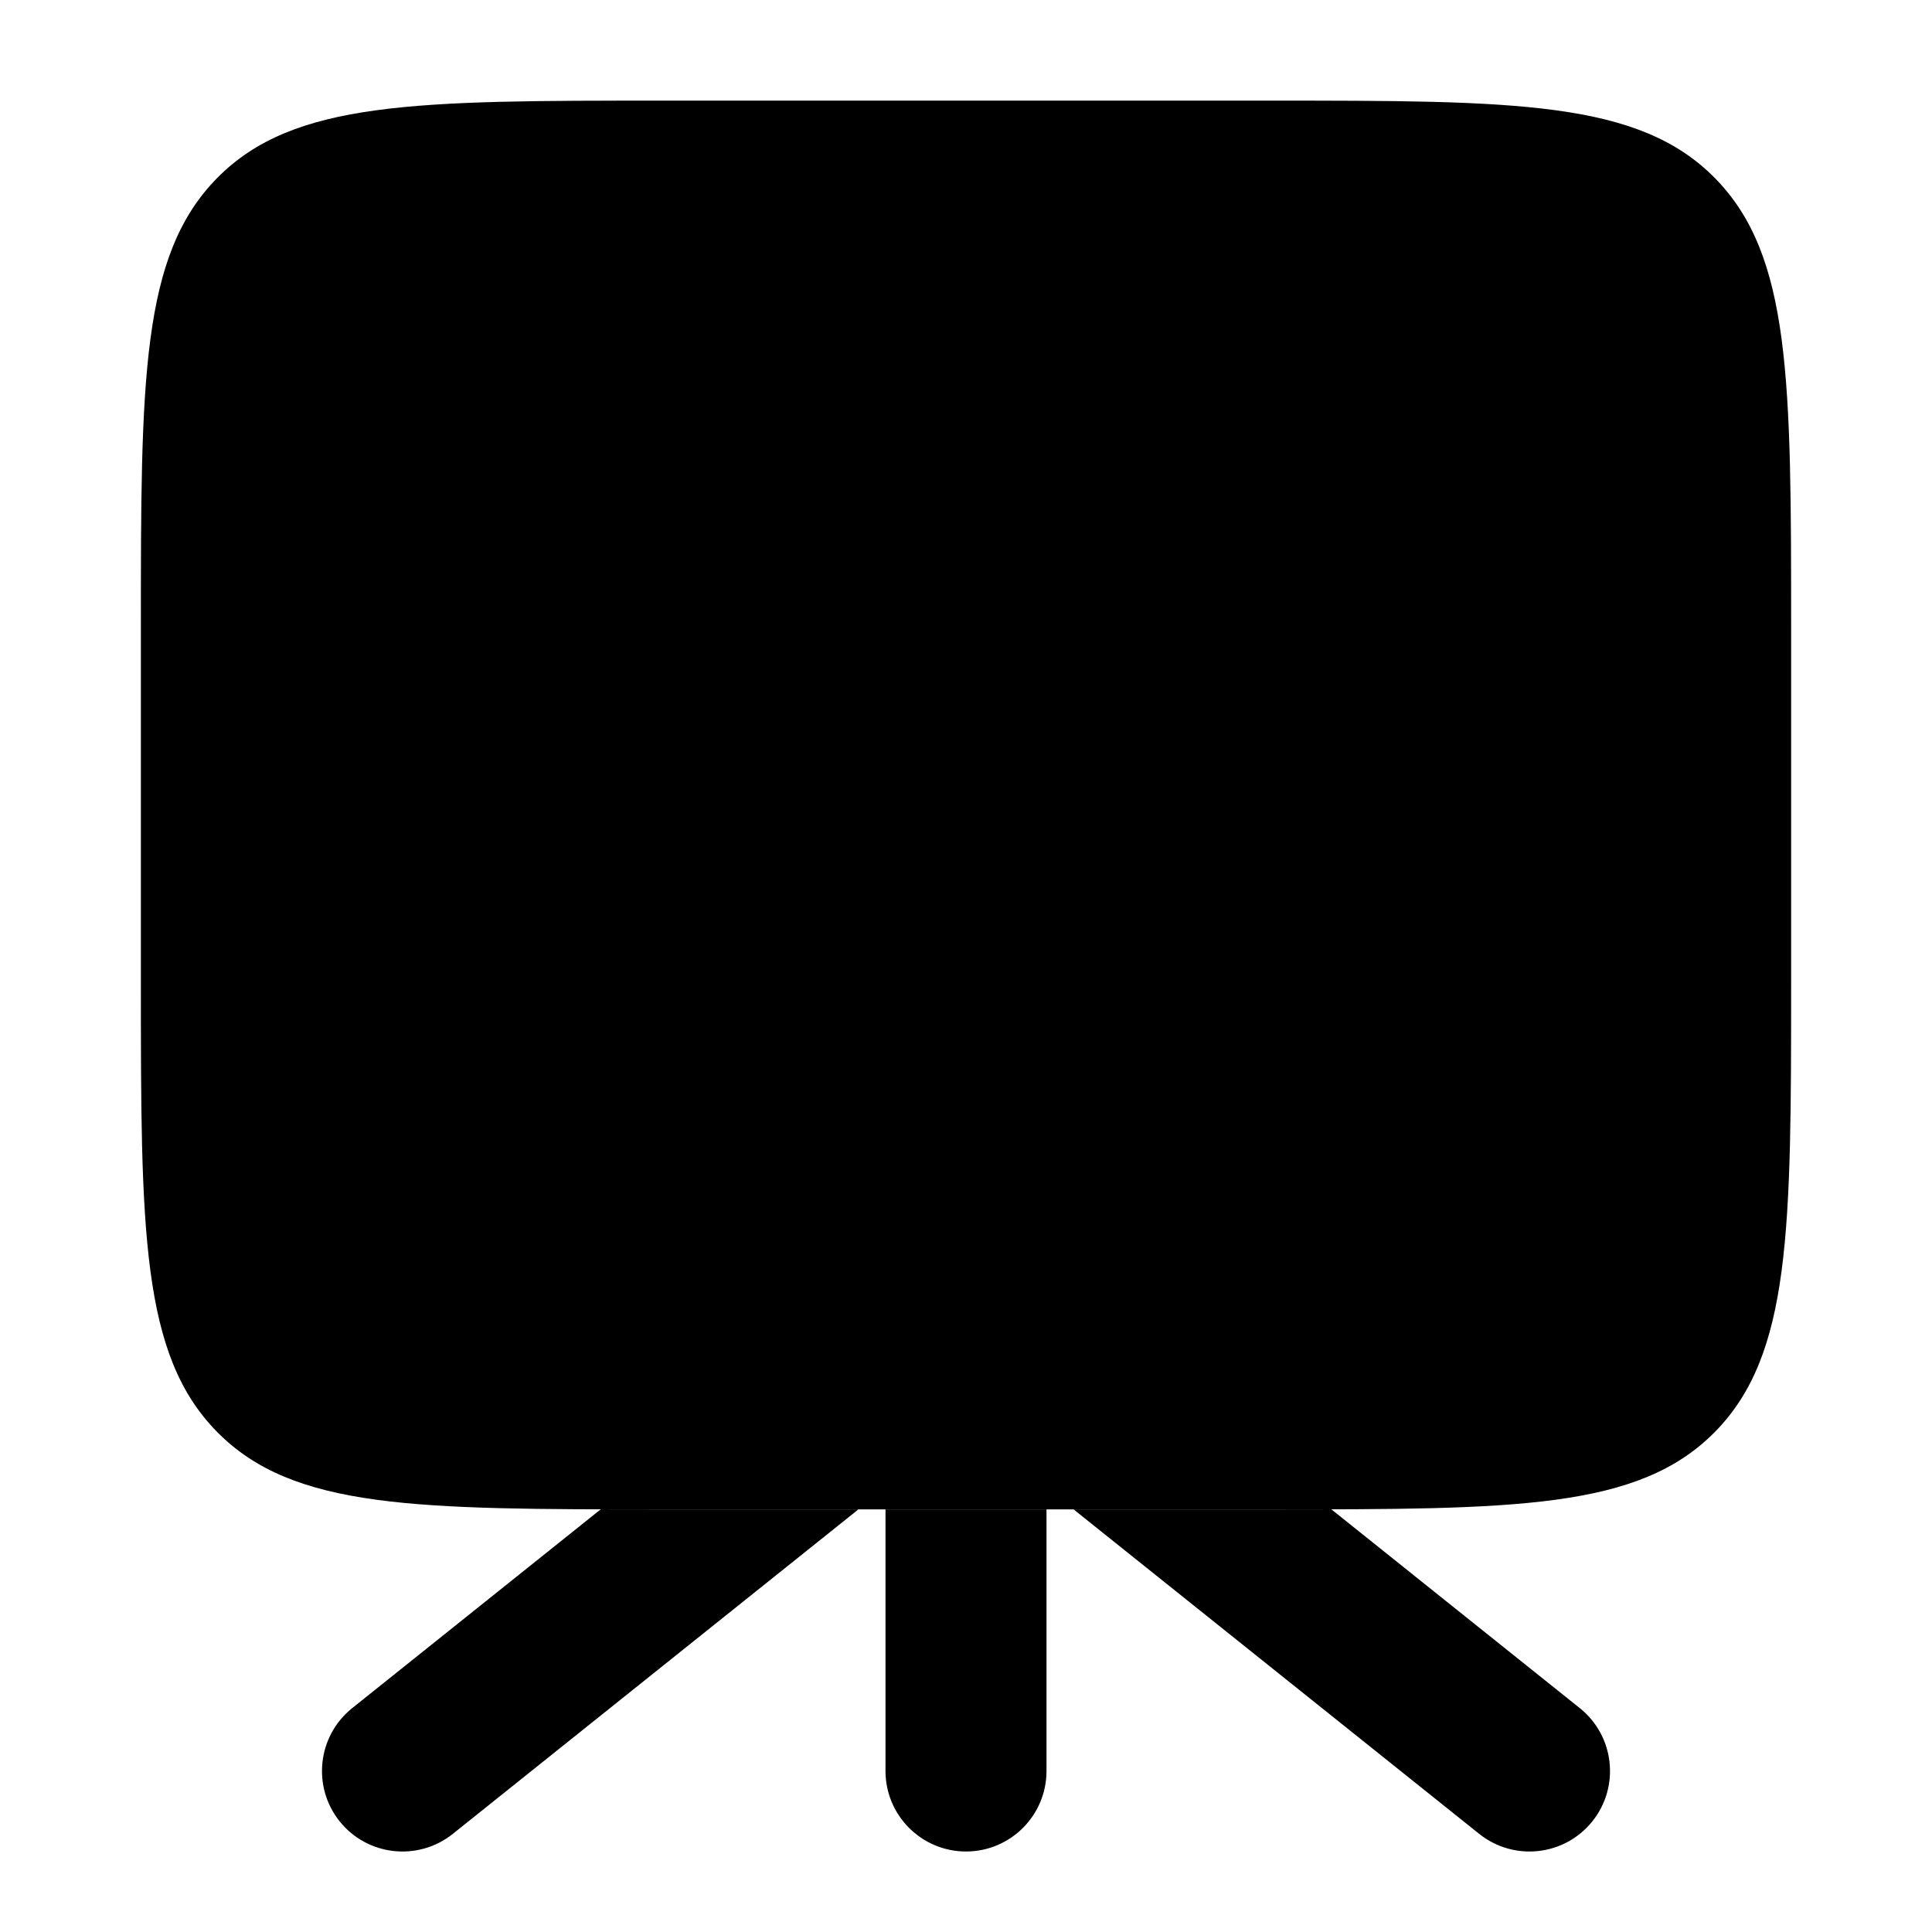<svg width="24" height="24" viewBox="0 0 24 24" xmlns="http://www.w3.org/2000/svg">
<path class="pr-icon-bulk-secondary" fill-rule="evenodd" clip-rule="evenodd" d="M2.698 17.789C1.75 16.828 1.75 15.281 1.75 12.188V7.812C1.75 4.719 1.75 3.172 2.698 2.211C3.646 1.25 5.172 1.25 8.224 1.25H15.776C18.828 1.25 20.354 1.25 21.302 2.211C22.25 3.172 22.25 4.719 22.25 7.812V12.188C22.25 15.281 22.25 16.828 21.302 17.789C20.354 18.75 18.828 18.75 15.776 18.75H8.224C5.172 18.75 3.646 18.75 2.698 17.789Z" fill="currentColor"/>
<path class="pr-icon-bulk-primary" fill-rule="evenodd" clip-rule="evenodd" d="M7.463 18.749L4.375 21.219C3.944 21.564 3.874 22.194 4.219 22.625C4.564 23.056 5.193 23.126 5.625 22.781L10.625 18.781C10.637 18.771 10.65 18.761 10.662 18.75H8.224C7.959 18.75 7.705 18.75 7.463 18.749ZM11 18.75V22C11 22.552 11.448 23 12 23C12.552 23 13 22.552 13 22V18.75H11ZM13.338 18.75C13.351 18.761 13.363 18.771 13.375 18.781L18.375 22.781C18.807 23.126 19.436 23.056 19.781 22.625C20.126 22.194 20.056 21.564 19.625 21.219L16.538 18.749C16.295 18.75 16.041 18.75 15.776 18.75H13.338Z" fill="currentColor"/>
<path class="pr-icon-bulk-primary" d="M13 7C13 6.448 12.552 6 12 6C11.448 6 11 6.448 11 7V13C11 13.552 11.448 14 12 14C12.552 14 13 13.552 13 13V7Z" fill="currentColor"/>
<path class="pr-icon-bulk-primary" d="M9 10C9 9.448 8.552 9 8 9C7.448 9 7 9.448 7 10V13C7 13.552 7.448 14 8 14C8.552 14 9 13.552 9 13V10Z" fill="currentColor"/>
<path class="pr-icon-bulk-primary" d="M17 11C17 10.448 16.552 10 16 10C15.448 10 15 10.448 15 11V13C15 13.552 15.448 14 16 14C16.552 14 17 13.552 17 13V11Z" fill="currentColor"/>
</svg>
